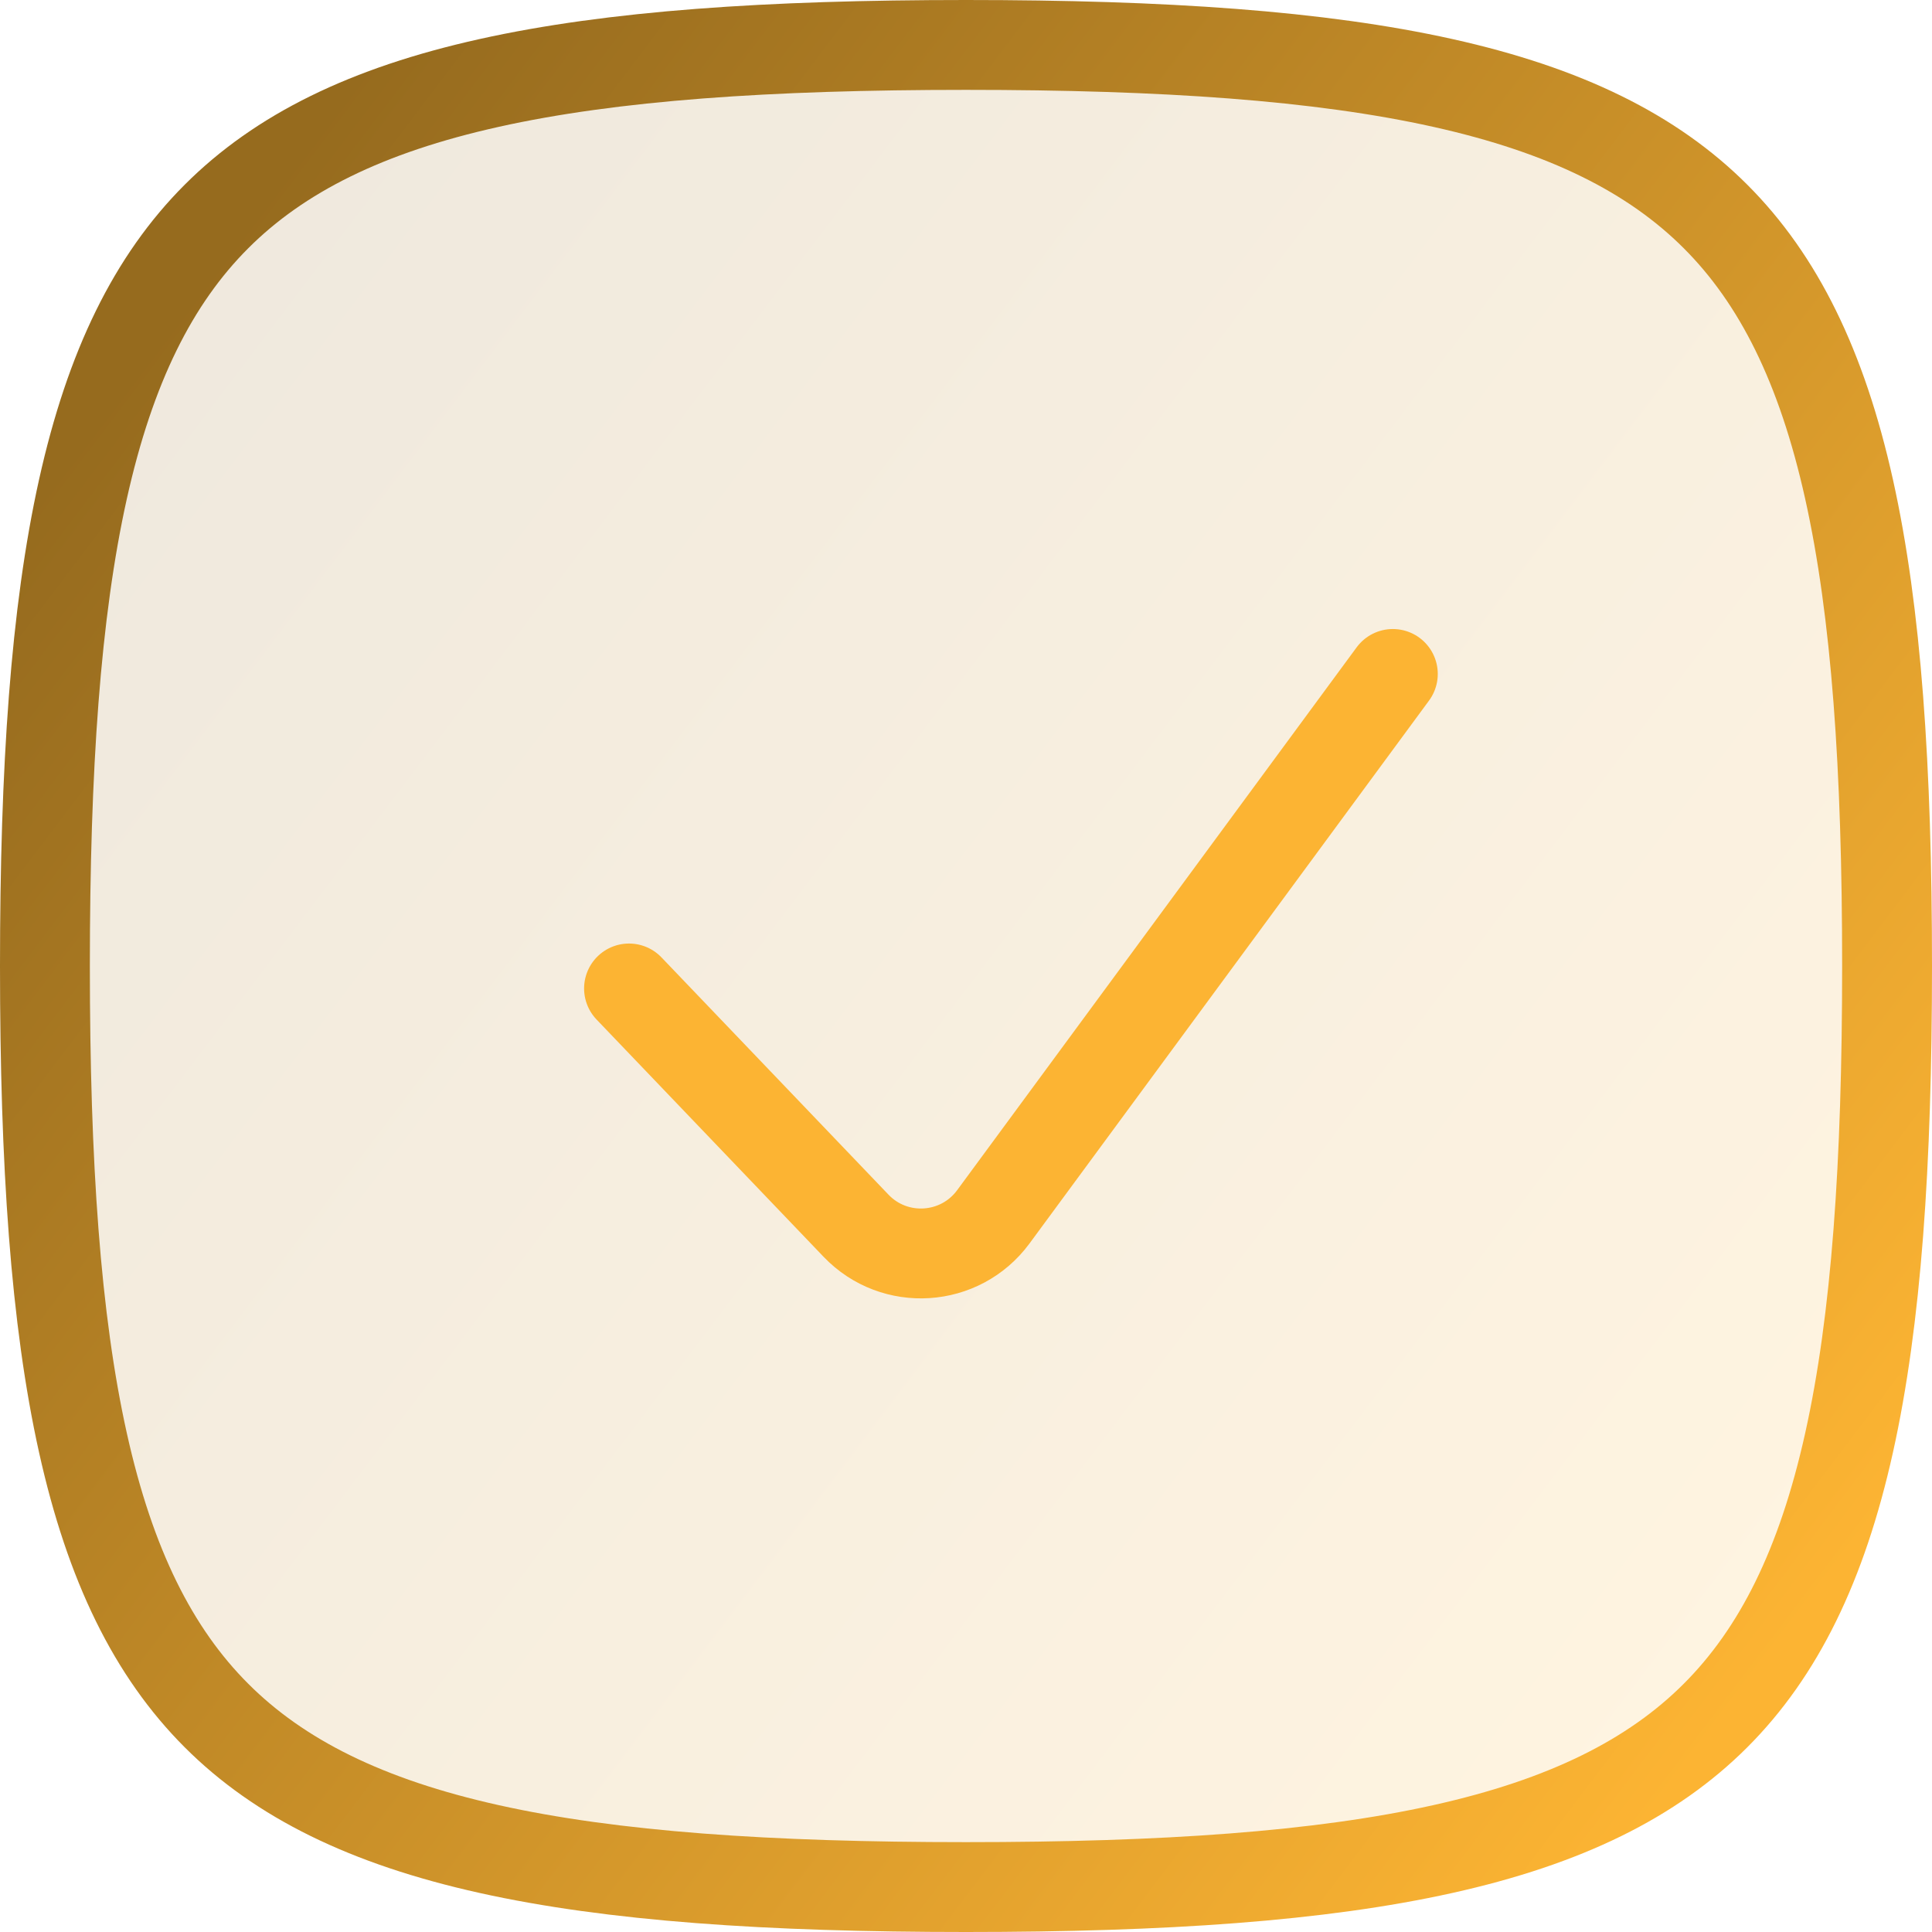 <svg width="43" height="43" viewBox="0 0 43 43" fill="none" xmlns="http://www.w3.org/2000/svg">
<path d="M1 21.5C1 25.904 1.237 29.374 1.846 32.112C2.452 34.839 3.413 36.777 4.818 38.182C6.223 39.587 8.162 40.548 10.888 41.154C13.626 41.763 17.096 42 21.5 42C25.904 42 29.374 41.763 32.112 41.154C34.839 40.548 36.777 39.587 38.182 38.182C39.587 36.777 40.548 34.839 41.154 32.112C41.763 29.374 42 25.904 42 21.5C42 17.096 41.763 13.626 41.154 10.888C40.548 8.162 39.587 6.223 38.182 4.818C36.777 3.413 34.839 2.452 32.112 1.846C29.374 1.237 25.904 1 21.5 1C17.096 1 13.626 1.237 10.888 1.846C8.162 2.452 6.223 3.413 4.818 4.818C3.413 6.223 2.452 8.162 1.846 10.888C1.237 13.626 1 17.096 1 21.5Z" fill="url(#paint0_linear_1226_361)" fill-opacity="0.15" stroke="url(#paint1_linear_1226_361)" stroke-width="2" stroke-linecap="round" stroke-linejoin="round"/>
<path d="M14 22L19.052 27.28C19.91 28.178 21.371 28.084 22.108 27.083L31 15" stroke="#FCB433" stroke-width="2" stroke-linecap="round"/>
<defs>
<linearGradient id="paint0_linear_1226_361" x1="39.261" y1="37.205" x2="2.243" y2="9.162" gradientUnits="userSpaceOnUse">
<stop stop-color="#FCB433"/>
<stop offset="1" stop-color="#966B1E"/>
</linearGradient>
<linearGradient id="paint1_linear_1226_361" x1="39.261" y1="37.205" x2="2.243" y2="9.162" gradientUnits="userSpaceOnUse">
<stop stop-color="#FCB433"/>
<stop offset="1" stop-color="#966B1E"/>
</linearGradient>
</defs>
</svg>
